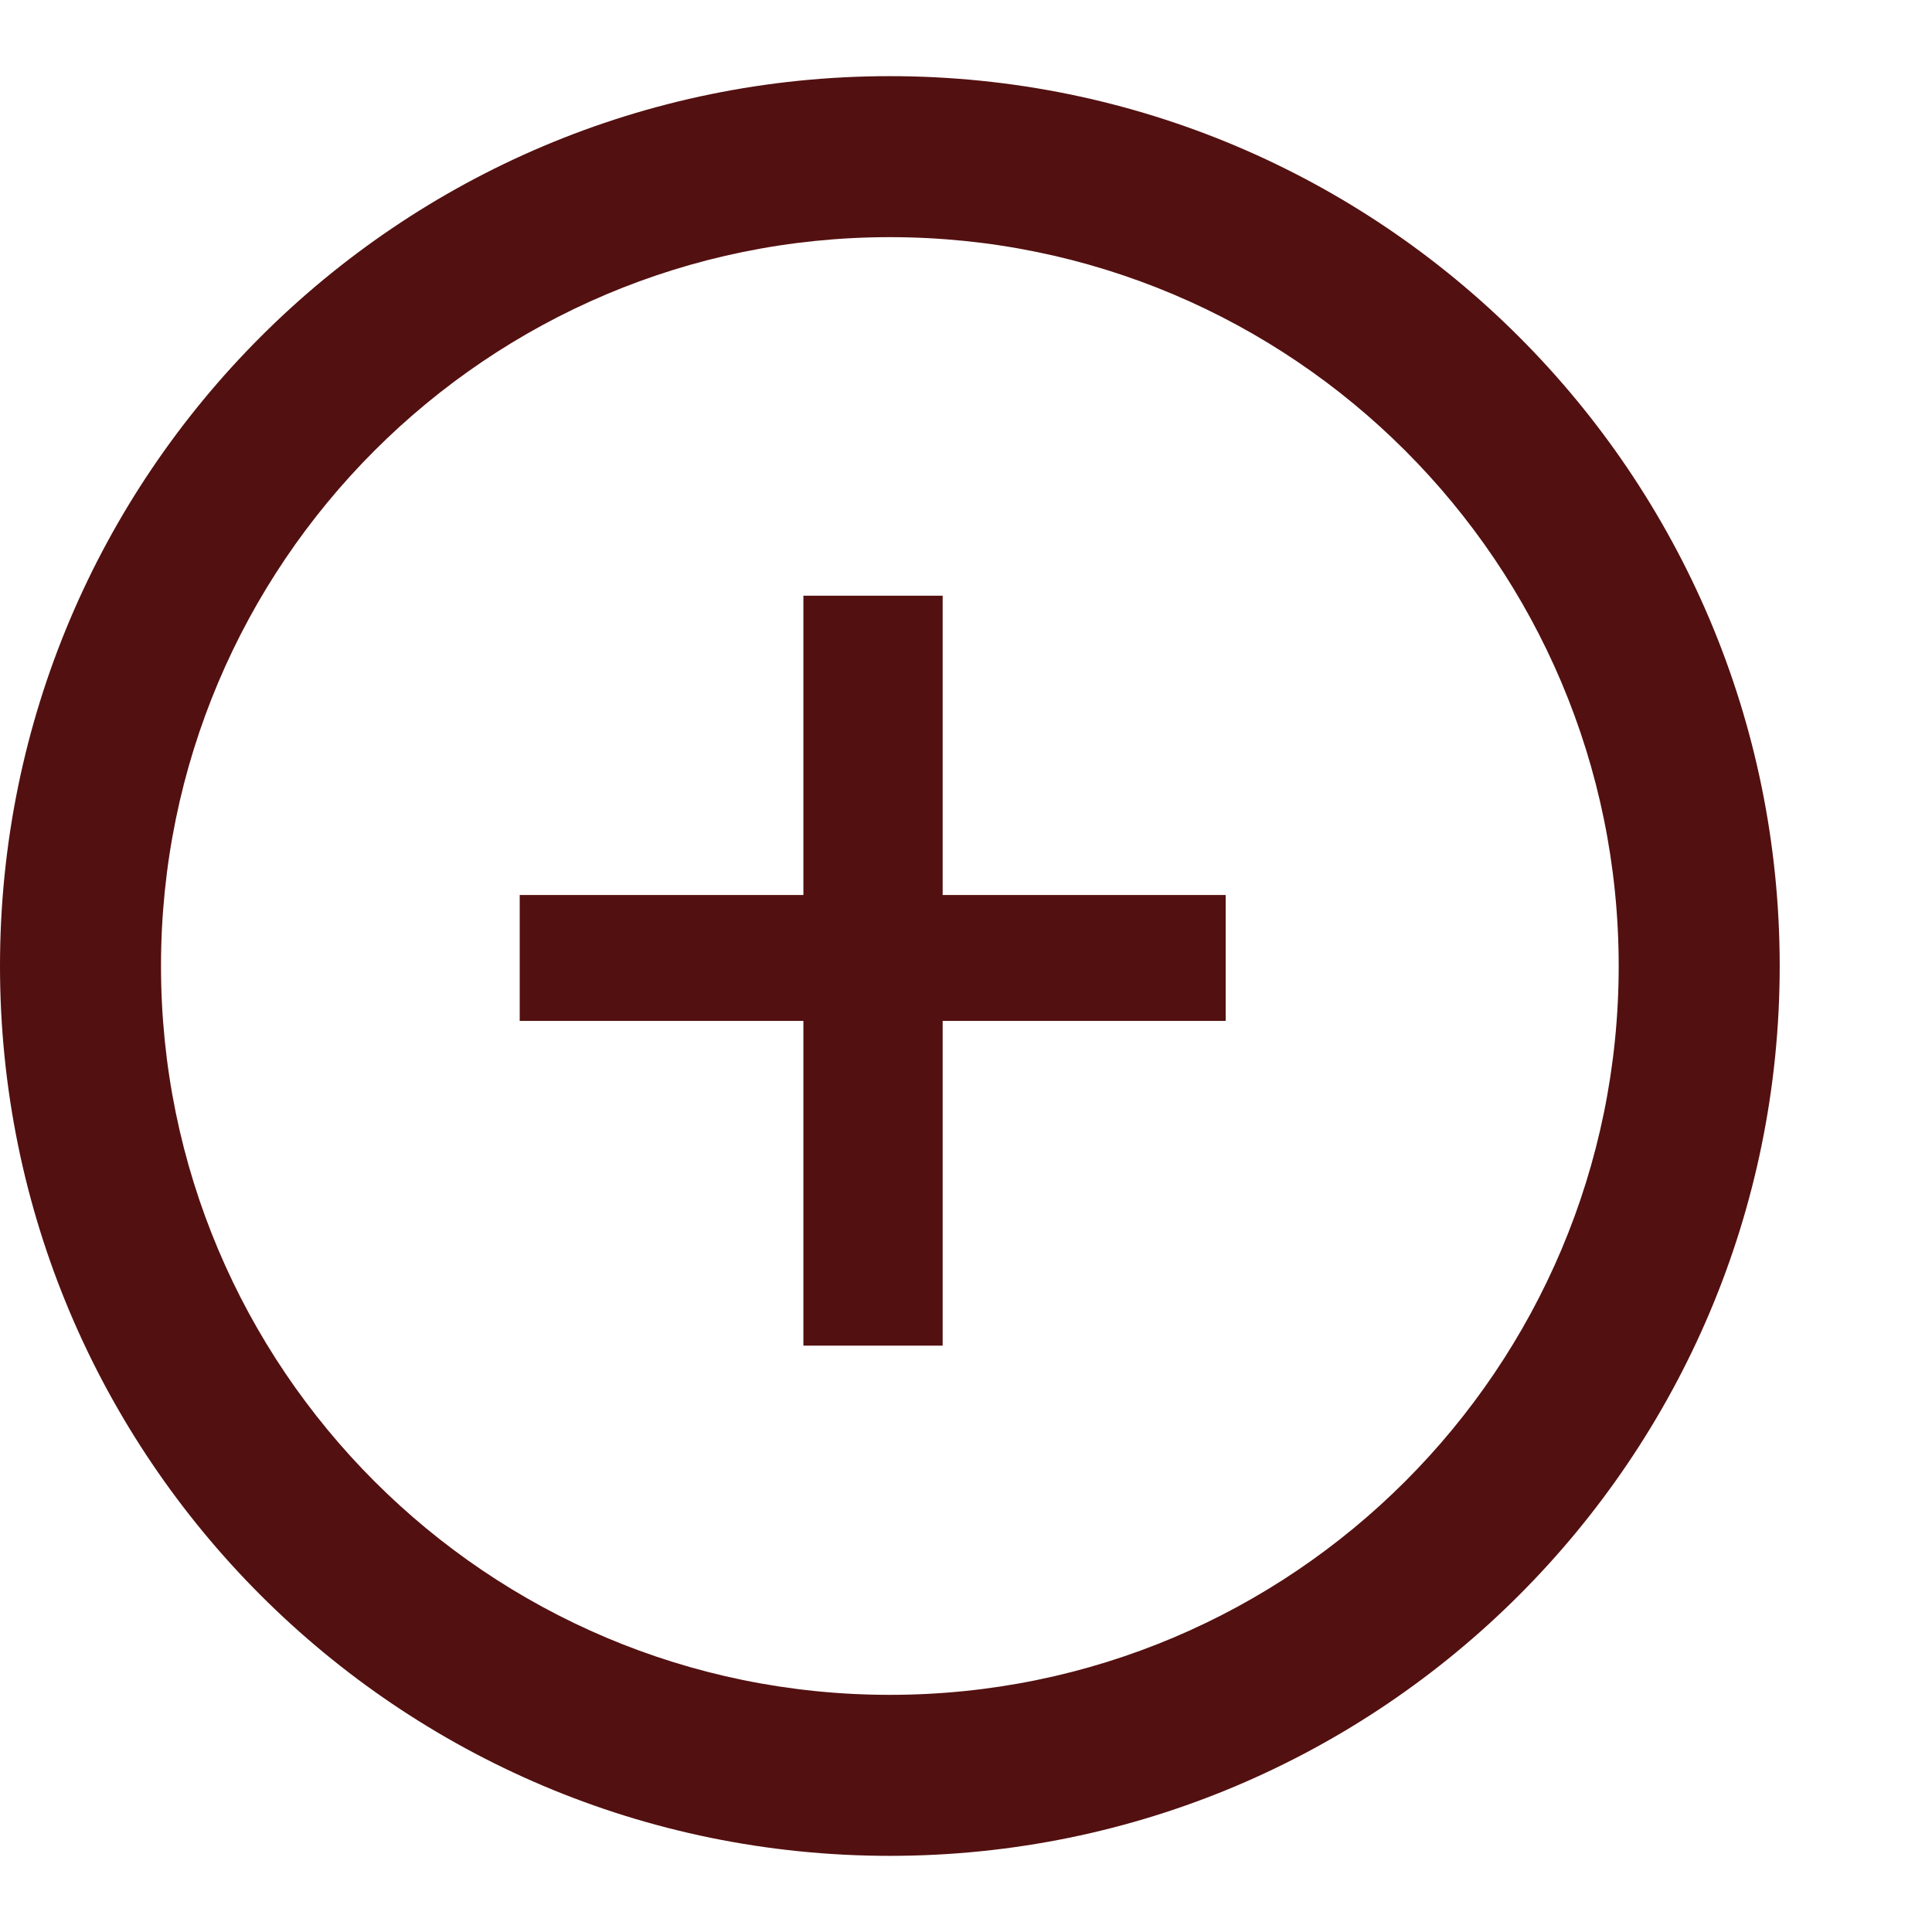 <svg width="12" height="12" viewBox="0 0 12 12" fill="none" xmlns="http://www.w3.org/2000/svg">
<path d="M4.99 8.358V6.341H3.228V5.559H4.99V3.7H5.855V5.559H7.613V6.341H5.855V8.358H4.99Z" fill="#531010"/>
<path fill-rule="evenodd" clip-rule="evenodd" d="M5.527 10.527C8.027 10.527 10.054 8.5 10.054 6C10.054 3.5 8.027 1.473 5.527 1.473C3.027 1.473 1 3.5 1 6C1 8.5 3.027 10.527 5.527 10.527ZM5.527 11.527C8.579 11.527 11.054 9.052 11.054 6C11.054 2.948 8.579 0.473 5.527 0.473C2.474 0.473 0 2.948 0 6C0 9.052 2.474 11.527 5.527 11.527Z" fill="#531010"/>
</svg>
